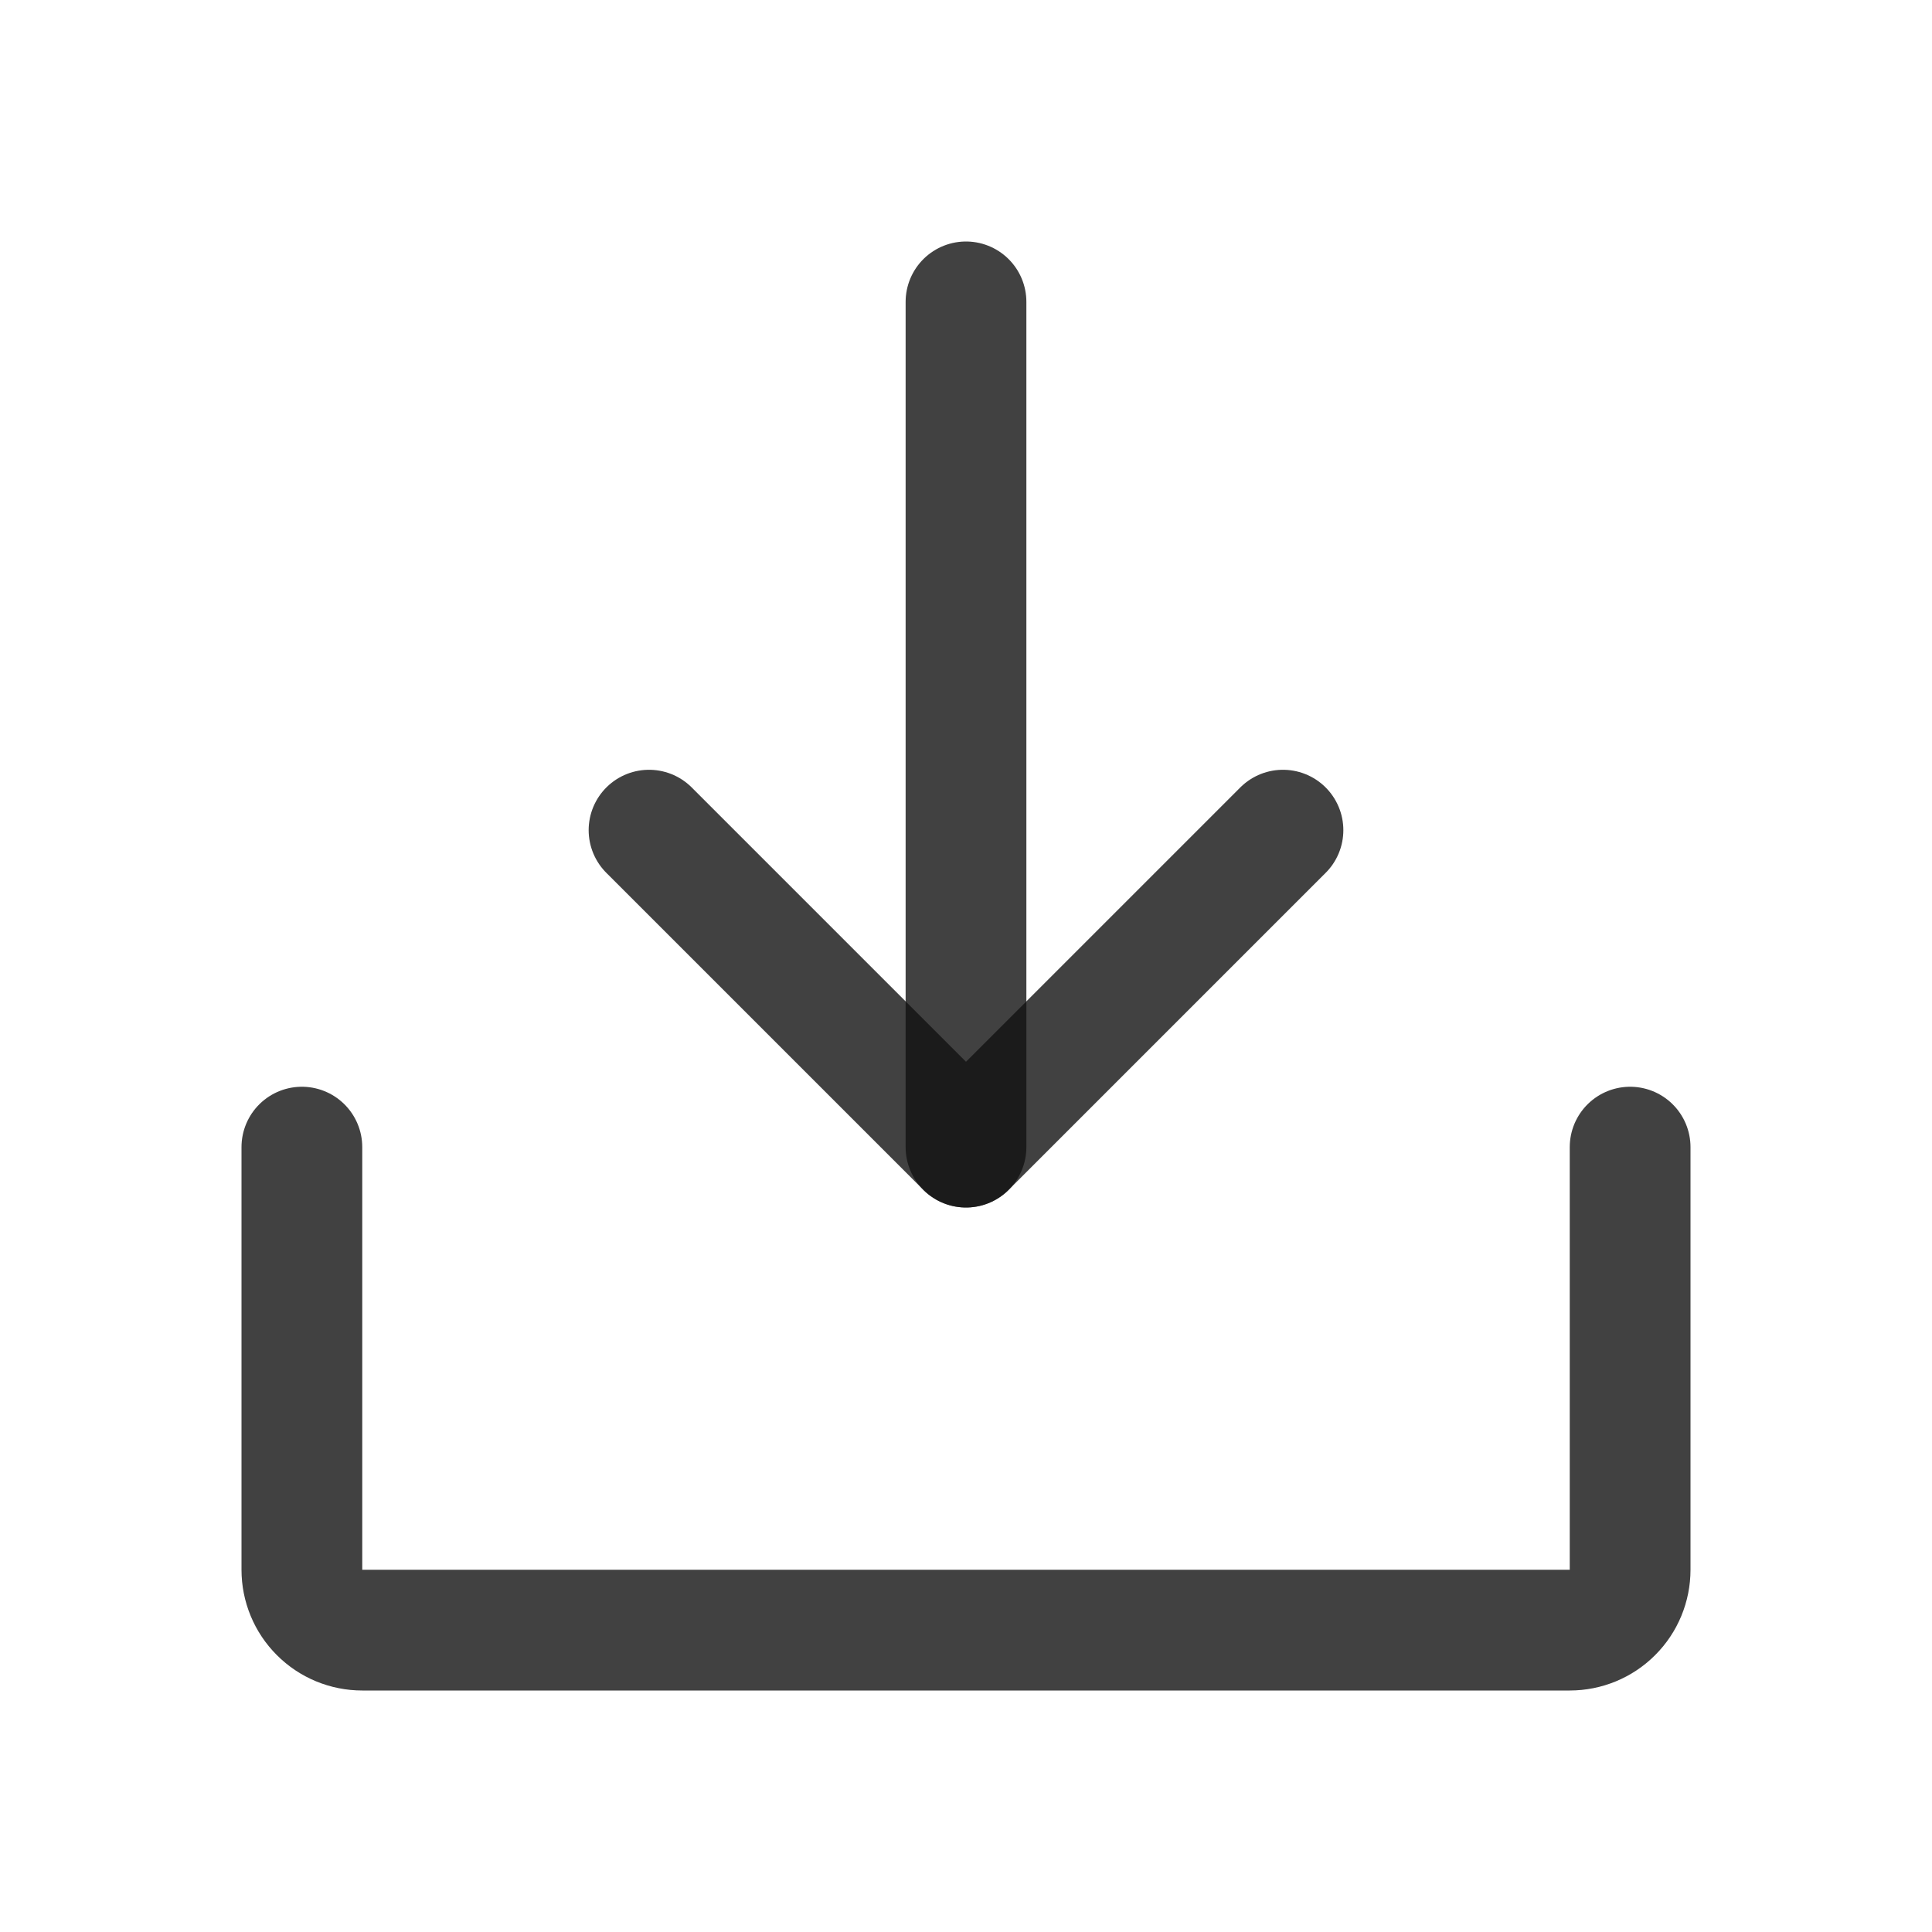 <svg width="32" height="32" viewBox="0 0 32 32" fill="none" xmlns="http://www.w3.org/2000/svg">
<path d="M10.75 13.75L16 19L21.25 13.75" stroke="#121212" stroke-opacity="0.8" stroke-width="2" stroke-linecap="round" stroke-linejoin="round"/>
<path d="M16 5V19" stroke="#121212" stroke-opacity="0.8" stroke-width="2" stroke-linecap="round" stroke-linejoin="round"/>
<path d="M27 19V26C27 26.265 26.895 26.52 26.707 26.707C26.52 26.895 26.265 27 26 27H6C5.735 27 5.48 26.895 5.293 26.707C5.105 26.52 5 26.265 5 26V19" stroke="#121212" stroke-opacity="0.8" stroke-width="2" stroke-linecap="round" stroke-linejoin="round"/>
</svg>
